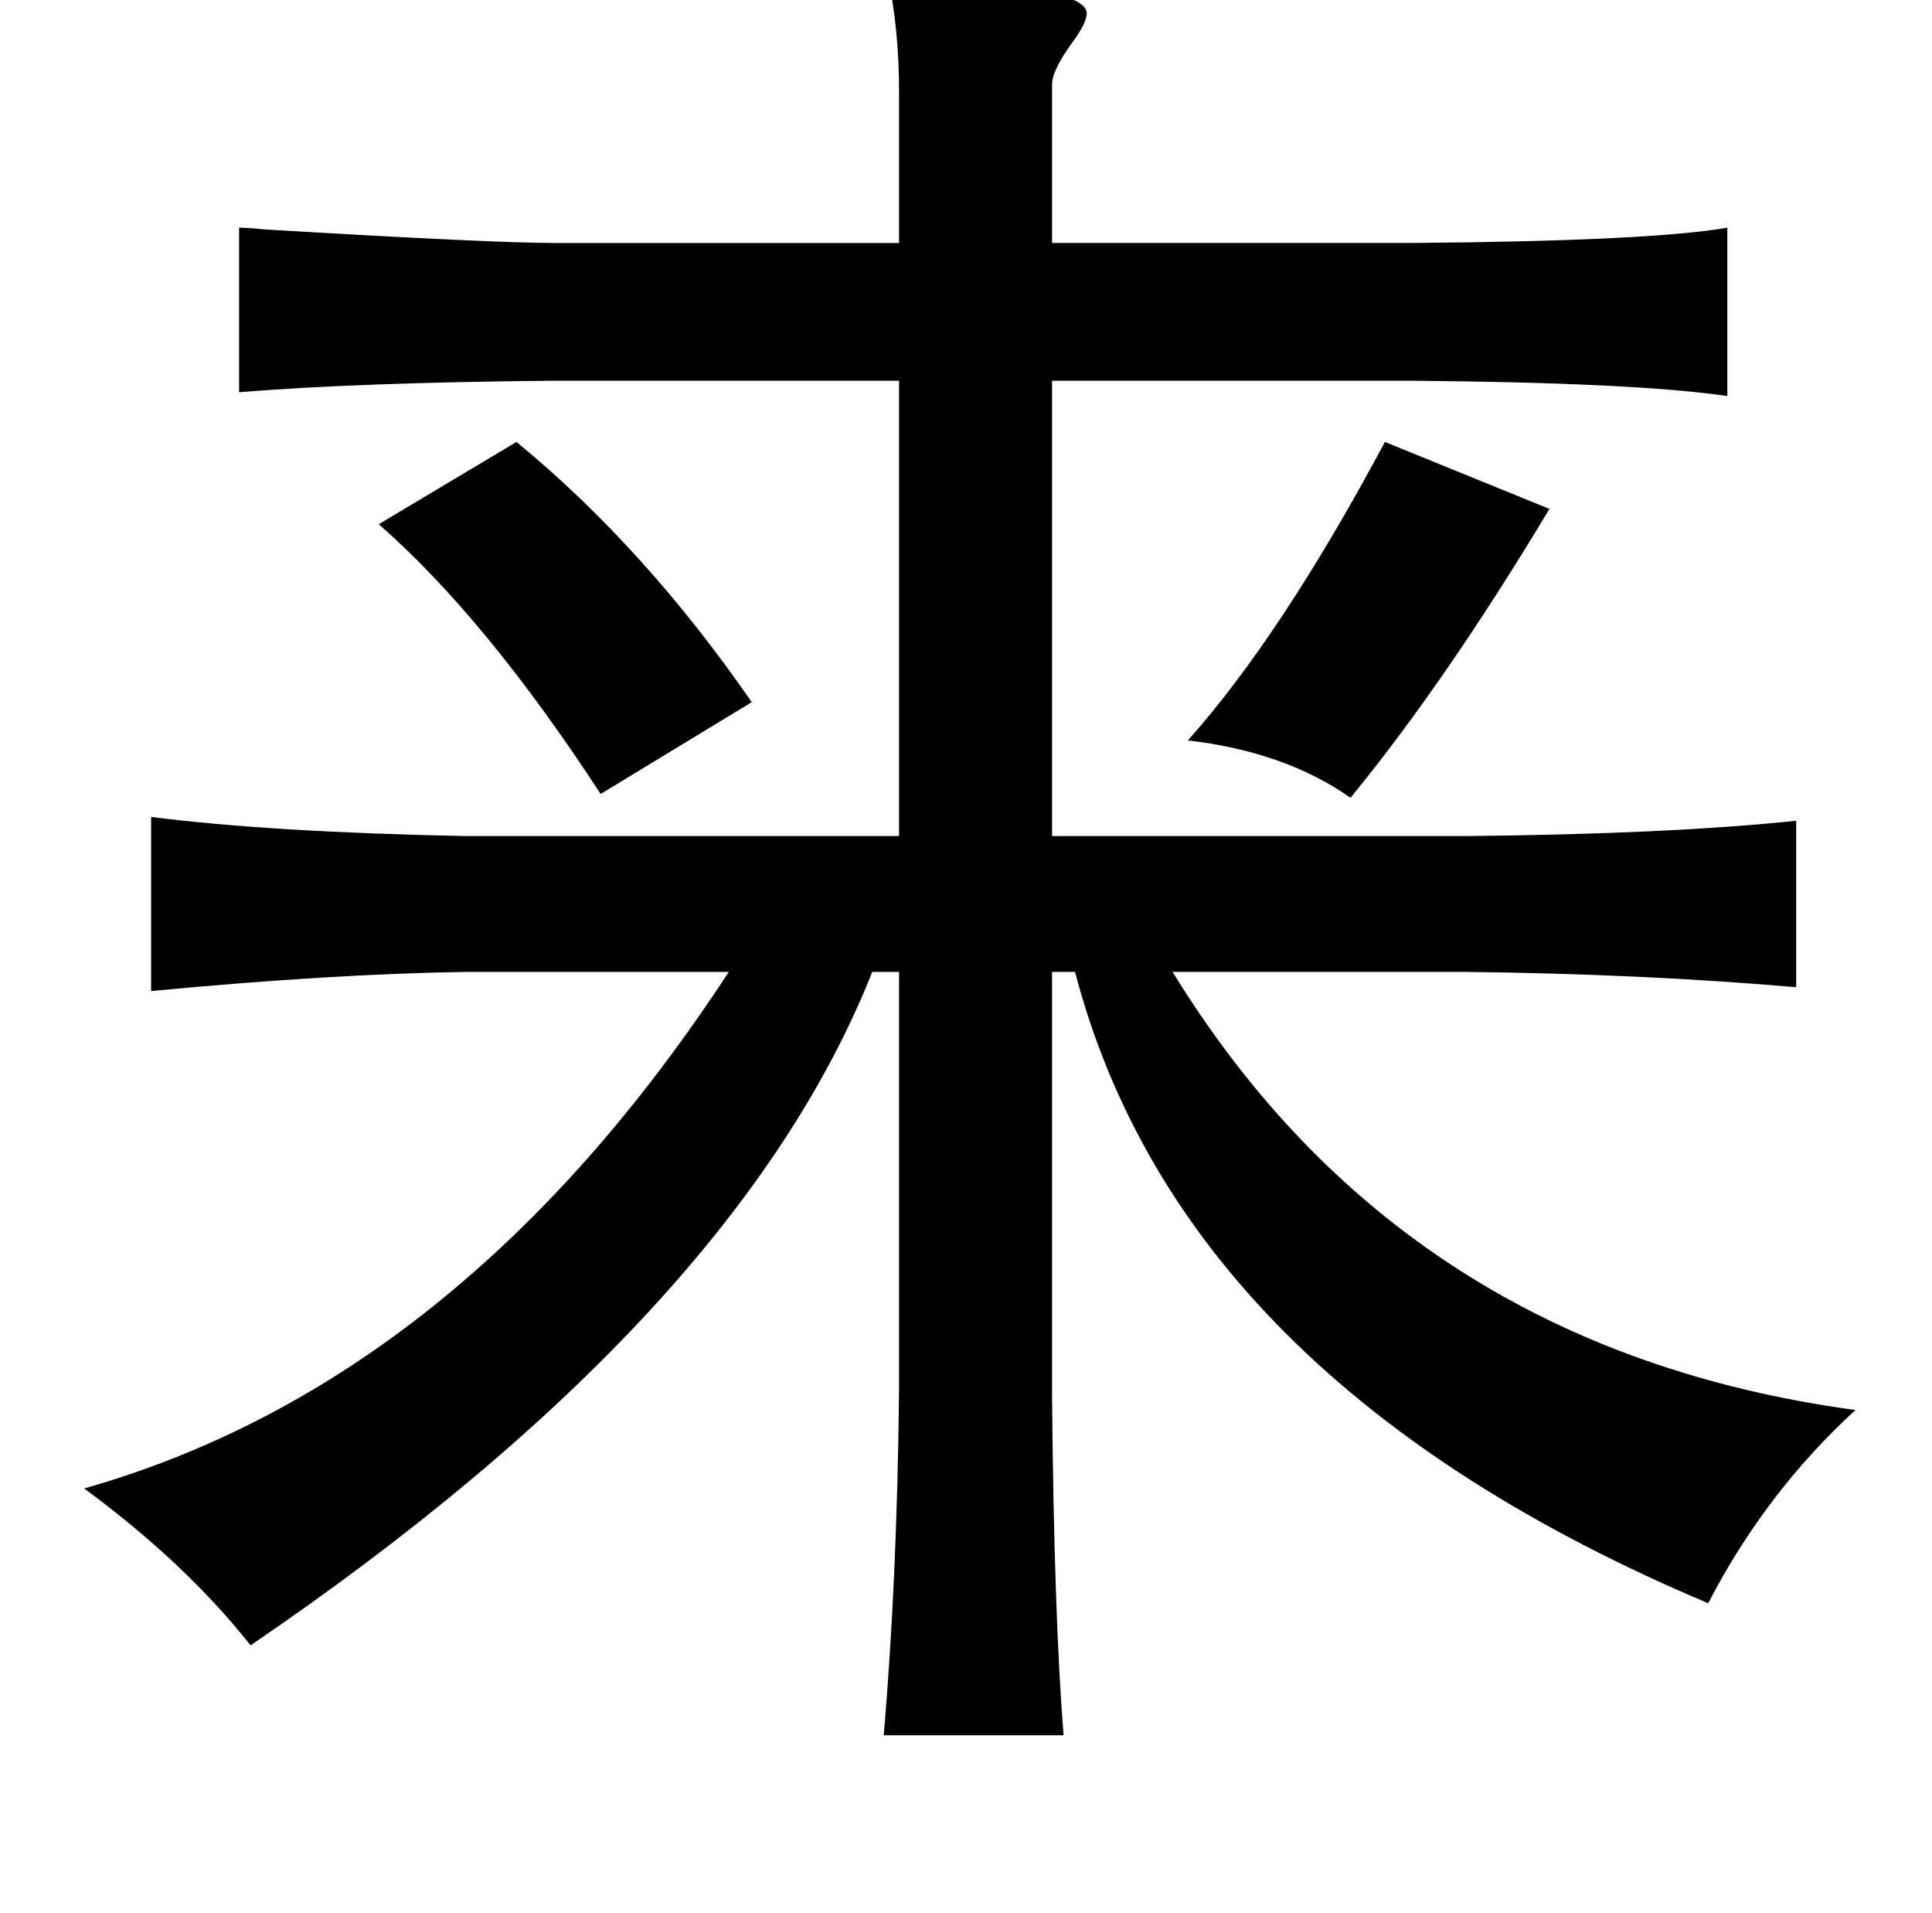 <?xml version="1.0" standalone="no"?>
<!DOCTYPE svg PUBLIC "-//W3C//DTD SVG 1.1//EN" "http://www.w3.org/Graphics/SVG/1.1/DTD/svg11.dtd" >
<svg xmlns="http://www.w3.org/2000/svg" xmlns:xlink="http://www.w3.org/1999/xlink" version="1.1" viewBox="-10 0 1010 1000">
   <path fill="currentColor"
d="M454 -13q101 5 104 19q1 5 -8 17q-10 14 -10 21v83h188q125 -1 165 -8v88q-48 -7 -165 -8h-188v238h216q106 -1 173 -8v87q-81 -7 -173 -8h-153q121 197 357 229q-47 43 -77 101q-275 -116 -331 -330h-12v223q1 113 6 176h-94q7 -82 8 -180v-219h-14q-71 179 -325 352
q-34 -43 -87 -82q197 -56 337 -270h-137q-70 1 -165 10v-91q63 8 165 10h226v-238h-182q-102 1 -163 6v-86q4 0 15 1q117 7 150 7h180v-79q0 -33 -6 -61zM260 231q67 55 123 136l-79 48q-60 -92 -116 -141zM714 231l86 35q-54 90 -104 151q-34 -24 -85 -30q49 -55 103 -156z
" />
</svg>
